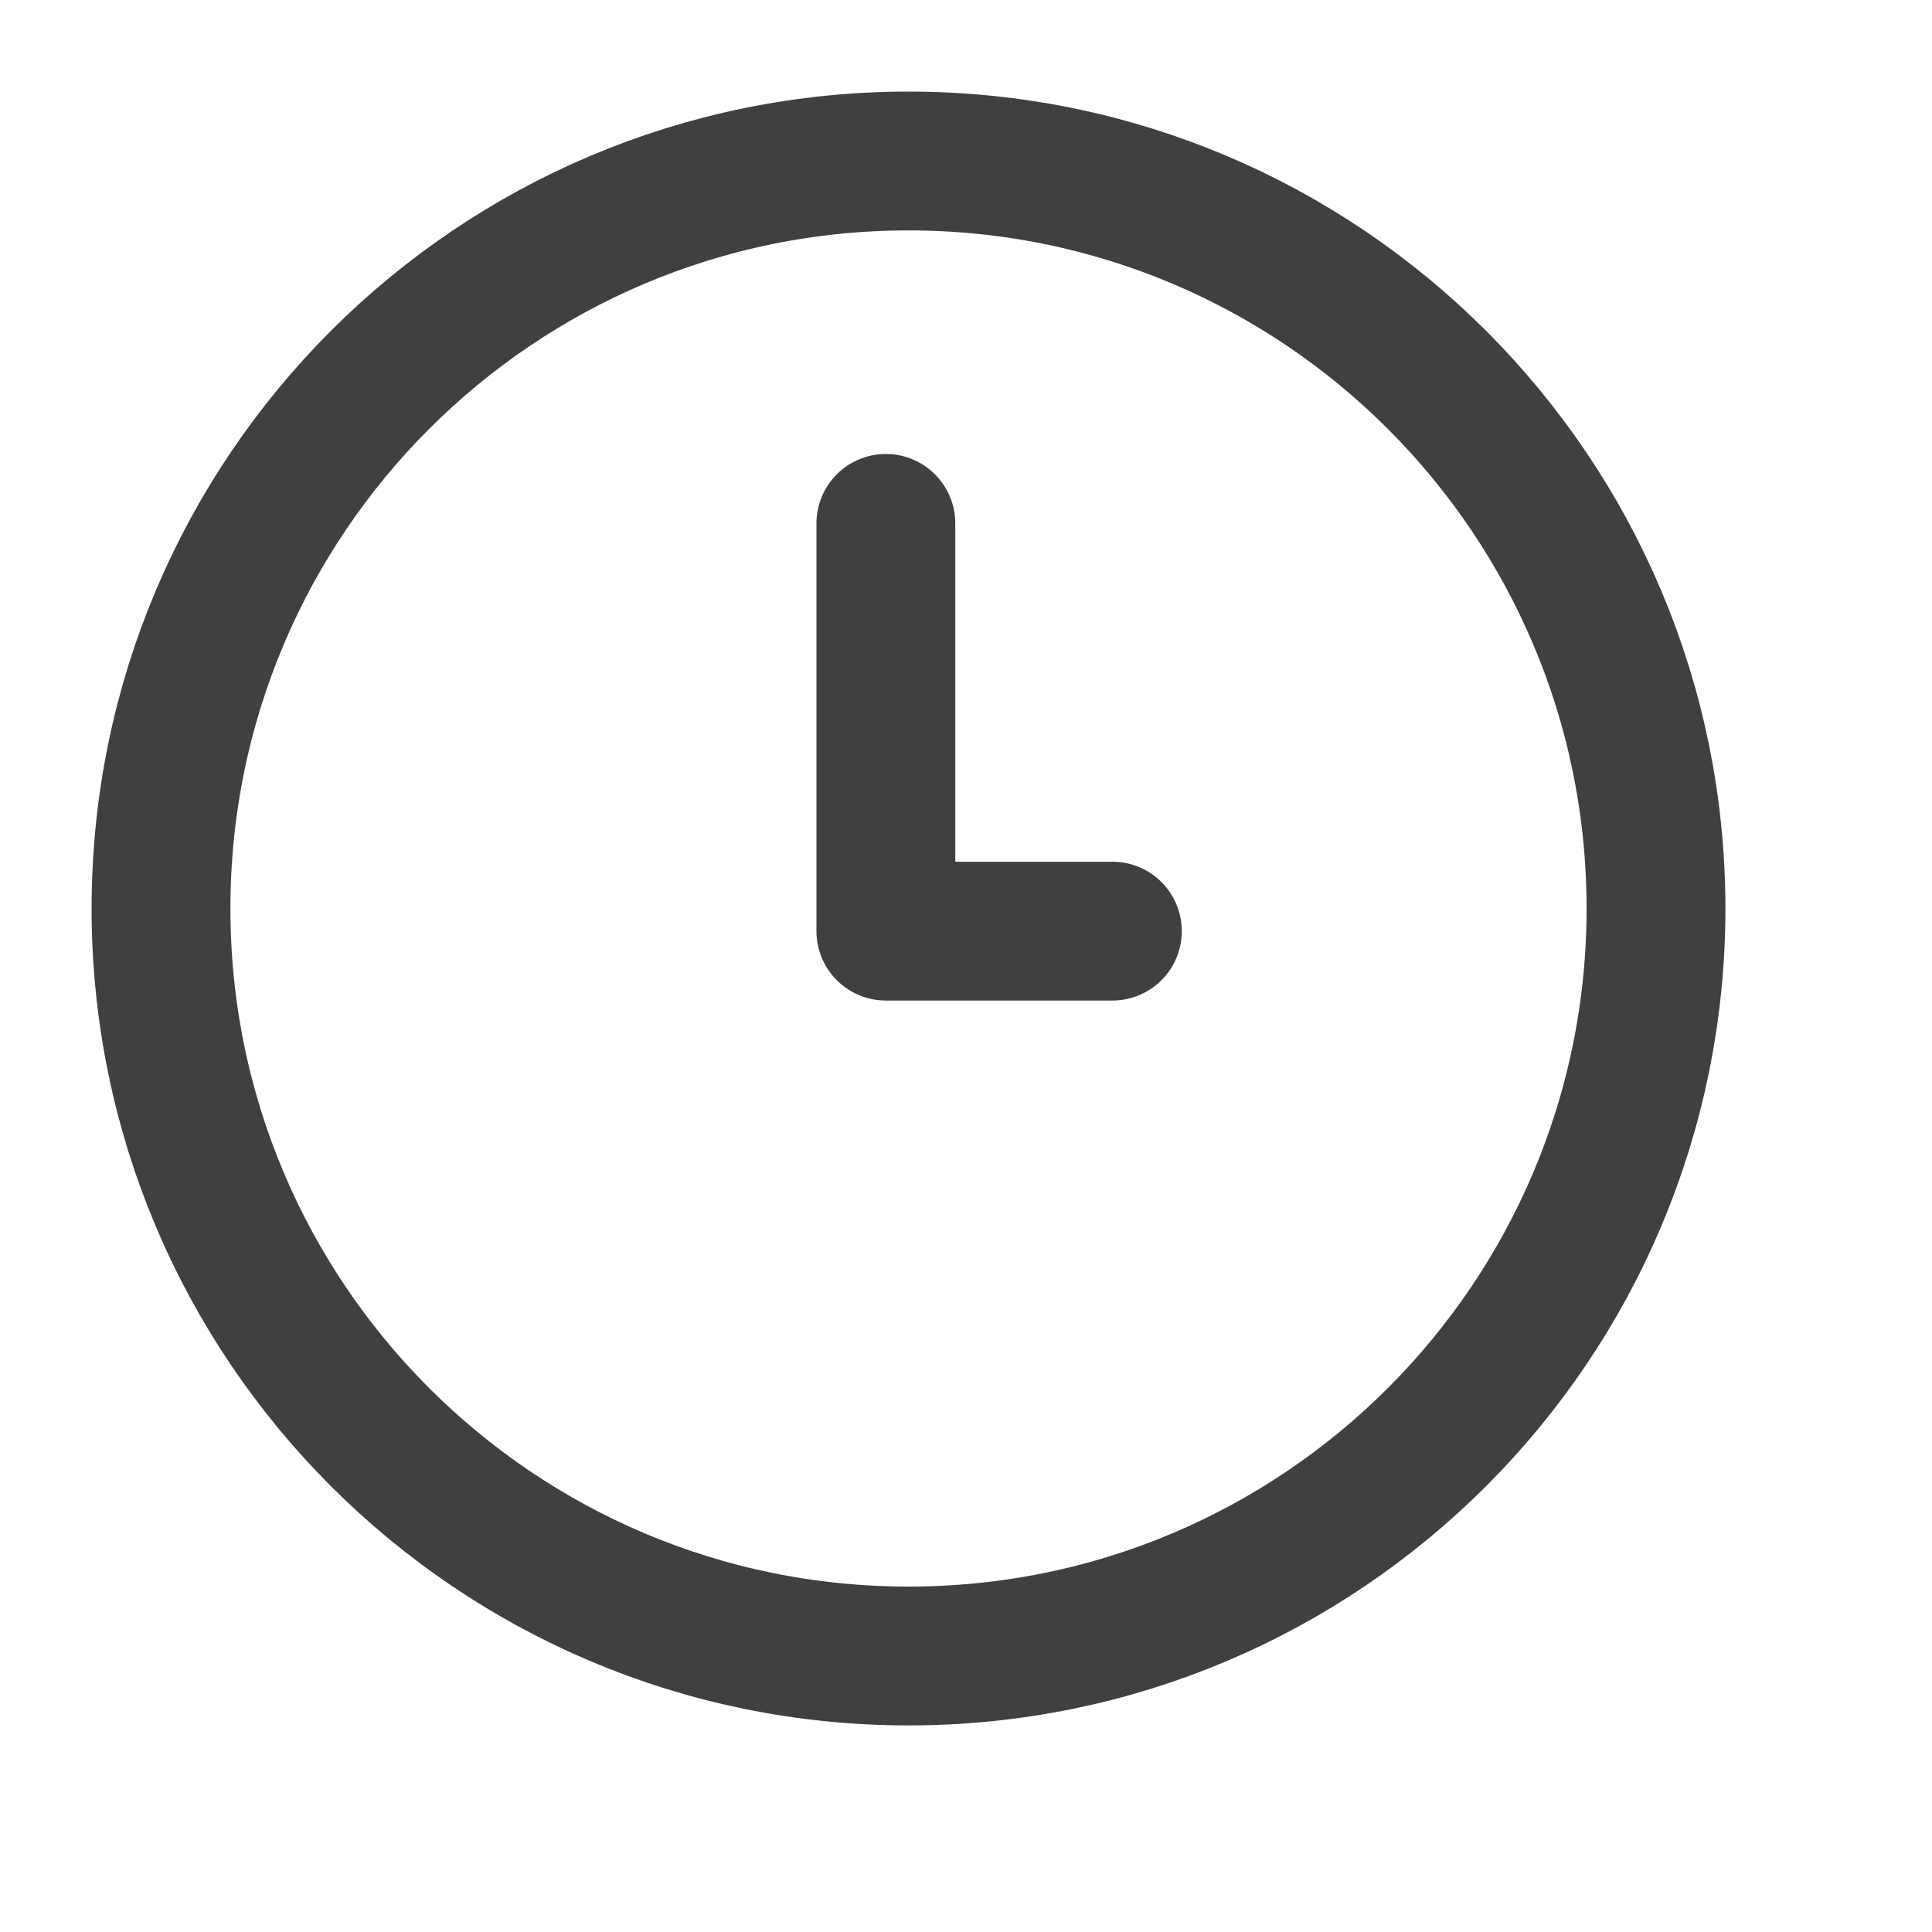 <svg width="22" height="22" viewBox="0 0 20 21" fill="none" xmlns="http://www.w3.org/2000/svg">
    <g clip-path="url(#clip0_1929_2644)">
        <path d="M9.129 5.689V10.121H11.591M17.5 9.875C17.5 14.362 13.862 18 9.375 18C4.888 18 1.25 14.362 1.25 9.875C1.25 5.388 4.888 1.75 9.375 1.75C13.862 1.75 17.5 5.388 17.5 9.875Z" stroke="#404040" stroke-width="1.509" stroke-linecap="round" stroke-linejoin="round" />
    </g>
    <defs>
        <clipPath id="clip0_1929_2644">
            <rect width="20" height="20" fill="white" transform="translate(0 0.5)" />
        </clipPath>
    </defs>
</svg>